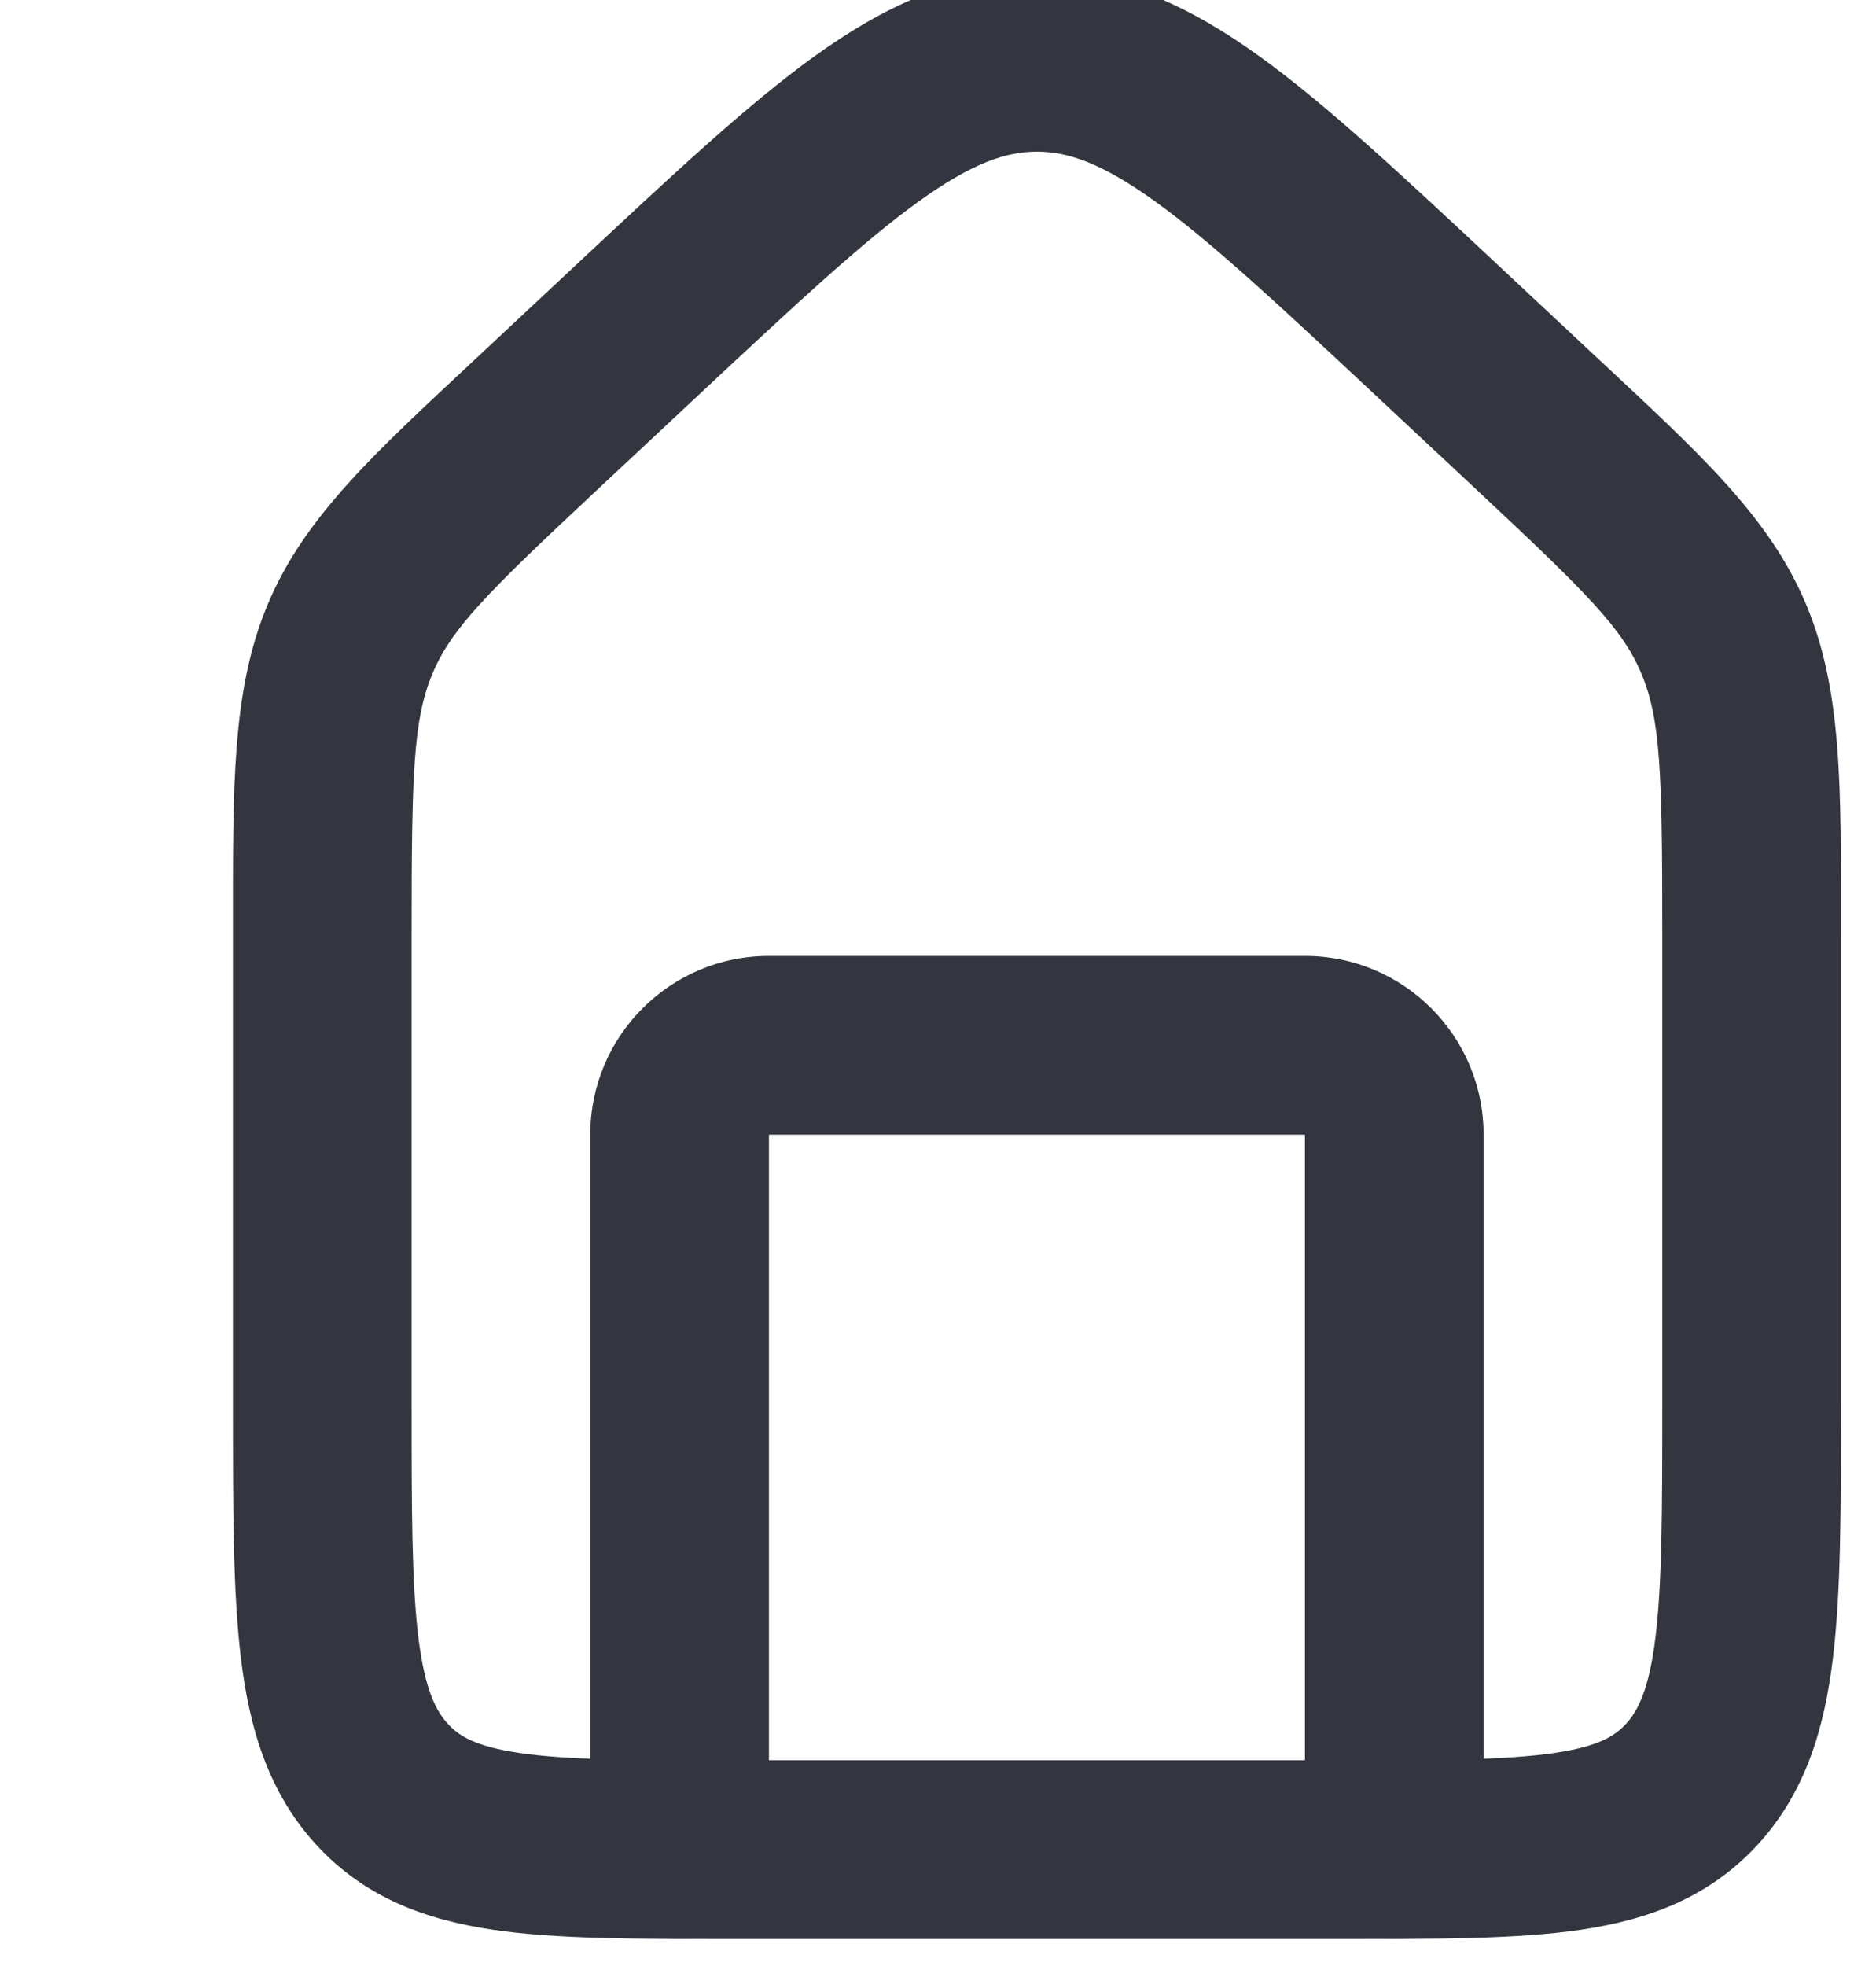 <svg width="42" height="44" viewBox="0 0 42 44" fill="none" xmlns="http://www.w3.org/2000/svg" xmlns:xlink="http://www.w3.org/1999/xlink">
<path d="M14.29,7.365L15.655,8.826L15.655,8.826L14.29,7.365ZM32.14,7.365L30.774,8.826L30.774,8.826L32.14,7.365ZM34.426,9.501L35.791,8.04L35.791,8.04L34.426,9.501ZM12.004,9.501L10.638,8.04L10.638,8.04L12.004,9.501ZM37.215,20.855L37.215,31.424L41.215,31.424L41.215,20.855L37.215,20.855ZM30.072,39.394L16.358,39.394L16.358,43.394L30.072,43.394L30.072,39.394ZM9.215,31.424L9.215,20.855L5.215,20.855L5.215,31.424L9.215,31.424ZM13.37,10.962L15.655,8.826L12.924,5.903L10.638,8.04L13.37,10.962ZM30.774,8.826L33.06,10.962L35.791,8.04L33.506,5.903L30.774,8.826ZM15.655,8.826C17.824,6.799 19.313,5.412 20.567,4.509C21.779,3.636 22.536,3.394 23.215,3.394L23.215,-0.606C21.357,-0.606 19.781,0.146 18.229,1.263C16.719,2.351 15.014,3.95 12.924,5.903L15.655,8.826ZM33.506,5.903C31.415,3.95 29.71,2.351 28.2,1.263C26.649,0.146 25.073,-0.606 23.215,-0.606L23.215,3.394C23.894,3.394 24.651,3.636 25.863,4.509C27.116,5.412 28.606,6.799 30.774,8.826L33.506,5.903ZM16.358,39.394C14.141,39.394 12.698,39.389 11.632,39.232C10.642,39.087 10.273,38.849 10.028,38.582L7.08,41.285C8.174,42.478 9.551,42.97 11.052,43.19C12.475,43.399 14.264,43.394 16.358,43.394L16.358,39.394ZM5.215,31.424C5.215,33.722 5.211,35.63 5.397,37.138C5.588,38.688 6.009,40.117 7.08,41.285L10.028,38.582C9.76,38.29 9.511,37.814 9.367,36.649C9.218,35.442 9.215,33.826 9.215,31.424L5.215,31.424ZM37.215,31.424C37.215,33.826 37.211,35.442 37.062,36.649C36.919,37.814 36.67,38.29 36.402,38.582L39.35,41.285C40.421,40.117 40.841,38.688 41.032,37.138C41.218,35.63 41.215,33.722 41.215,31.424L37.215,31.424ZM30.072,43.394C32.165,43.394 33.955,43.399 35.378,43.19C36.878,42.97 38.256,42.478 39.35,41.285L36.402,38.582C36.157,38.849 35.788,39.087 34.798,39.232C33.732,39.389 32.288,39.394 30.072,39.394L30.072,43.394ZM41.215,20.855C41.215,17.643 41.252,15.462 40.43,13.514L36.745,15.069C37.178,16.096 37.215,17.299 37.215,20.855L41.215,20.855ZM33.06,10.962C35.539,13.279 36.321,14.064 36.745,15.069L40.43,13.514C39.599,11.545 38.025,10.127 35.791,8.04L33.06,10.962ZM9.215,20.855C9.215,17.299 9.252,16.096 9.685,15.069L5.999,13.514C5.178,15.462 5.215,17.643 5.215,20.855L9.215,20.855ZM10.638,8.04C8.405,10.127 6.83,11.545 5.999,13.514L9.685,15.069C10.109,14.064 10.891,13.279 13.37,10.962L10.638,8.04Z" fill="#33363F"/>
<path d="M29.215,41.394C29.215,42.498 30.11,43.394 31.215,43.394C32.319,43.394 33.215,42.498 33.215,41.394L29.215,41.394ZM13.215,41.394C13.215,42.498 14.11,43.394 15.215,43.394C16.319,43.394 17.215,42.498 17.215,41.394L13.215,41.394ZM17.215,25.394L29.215,25.394L29.215,21.394L17.215,21.394L17.215,25.394ZM29.215,25.394L29.215,41.394L33.215,41.394L33.215,25.394L29.215,25.394ZM13.215,25.394L13.215,41.394L17.215,41.394L17.215,25.394L13.215,25.394ZM29.215,25.394L33.215,25.394C33.215,23.184 31.424,21.394 29.215,21.394L29.215,25.394ZM17.215,21.394C15.006,21.394 13.215,23.184 13.215,25.394L17.215,25.394L17.215,21.394Z" fill="#33363F"/>
</svg>
